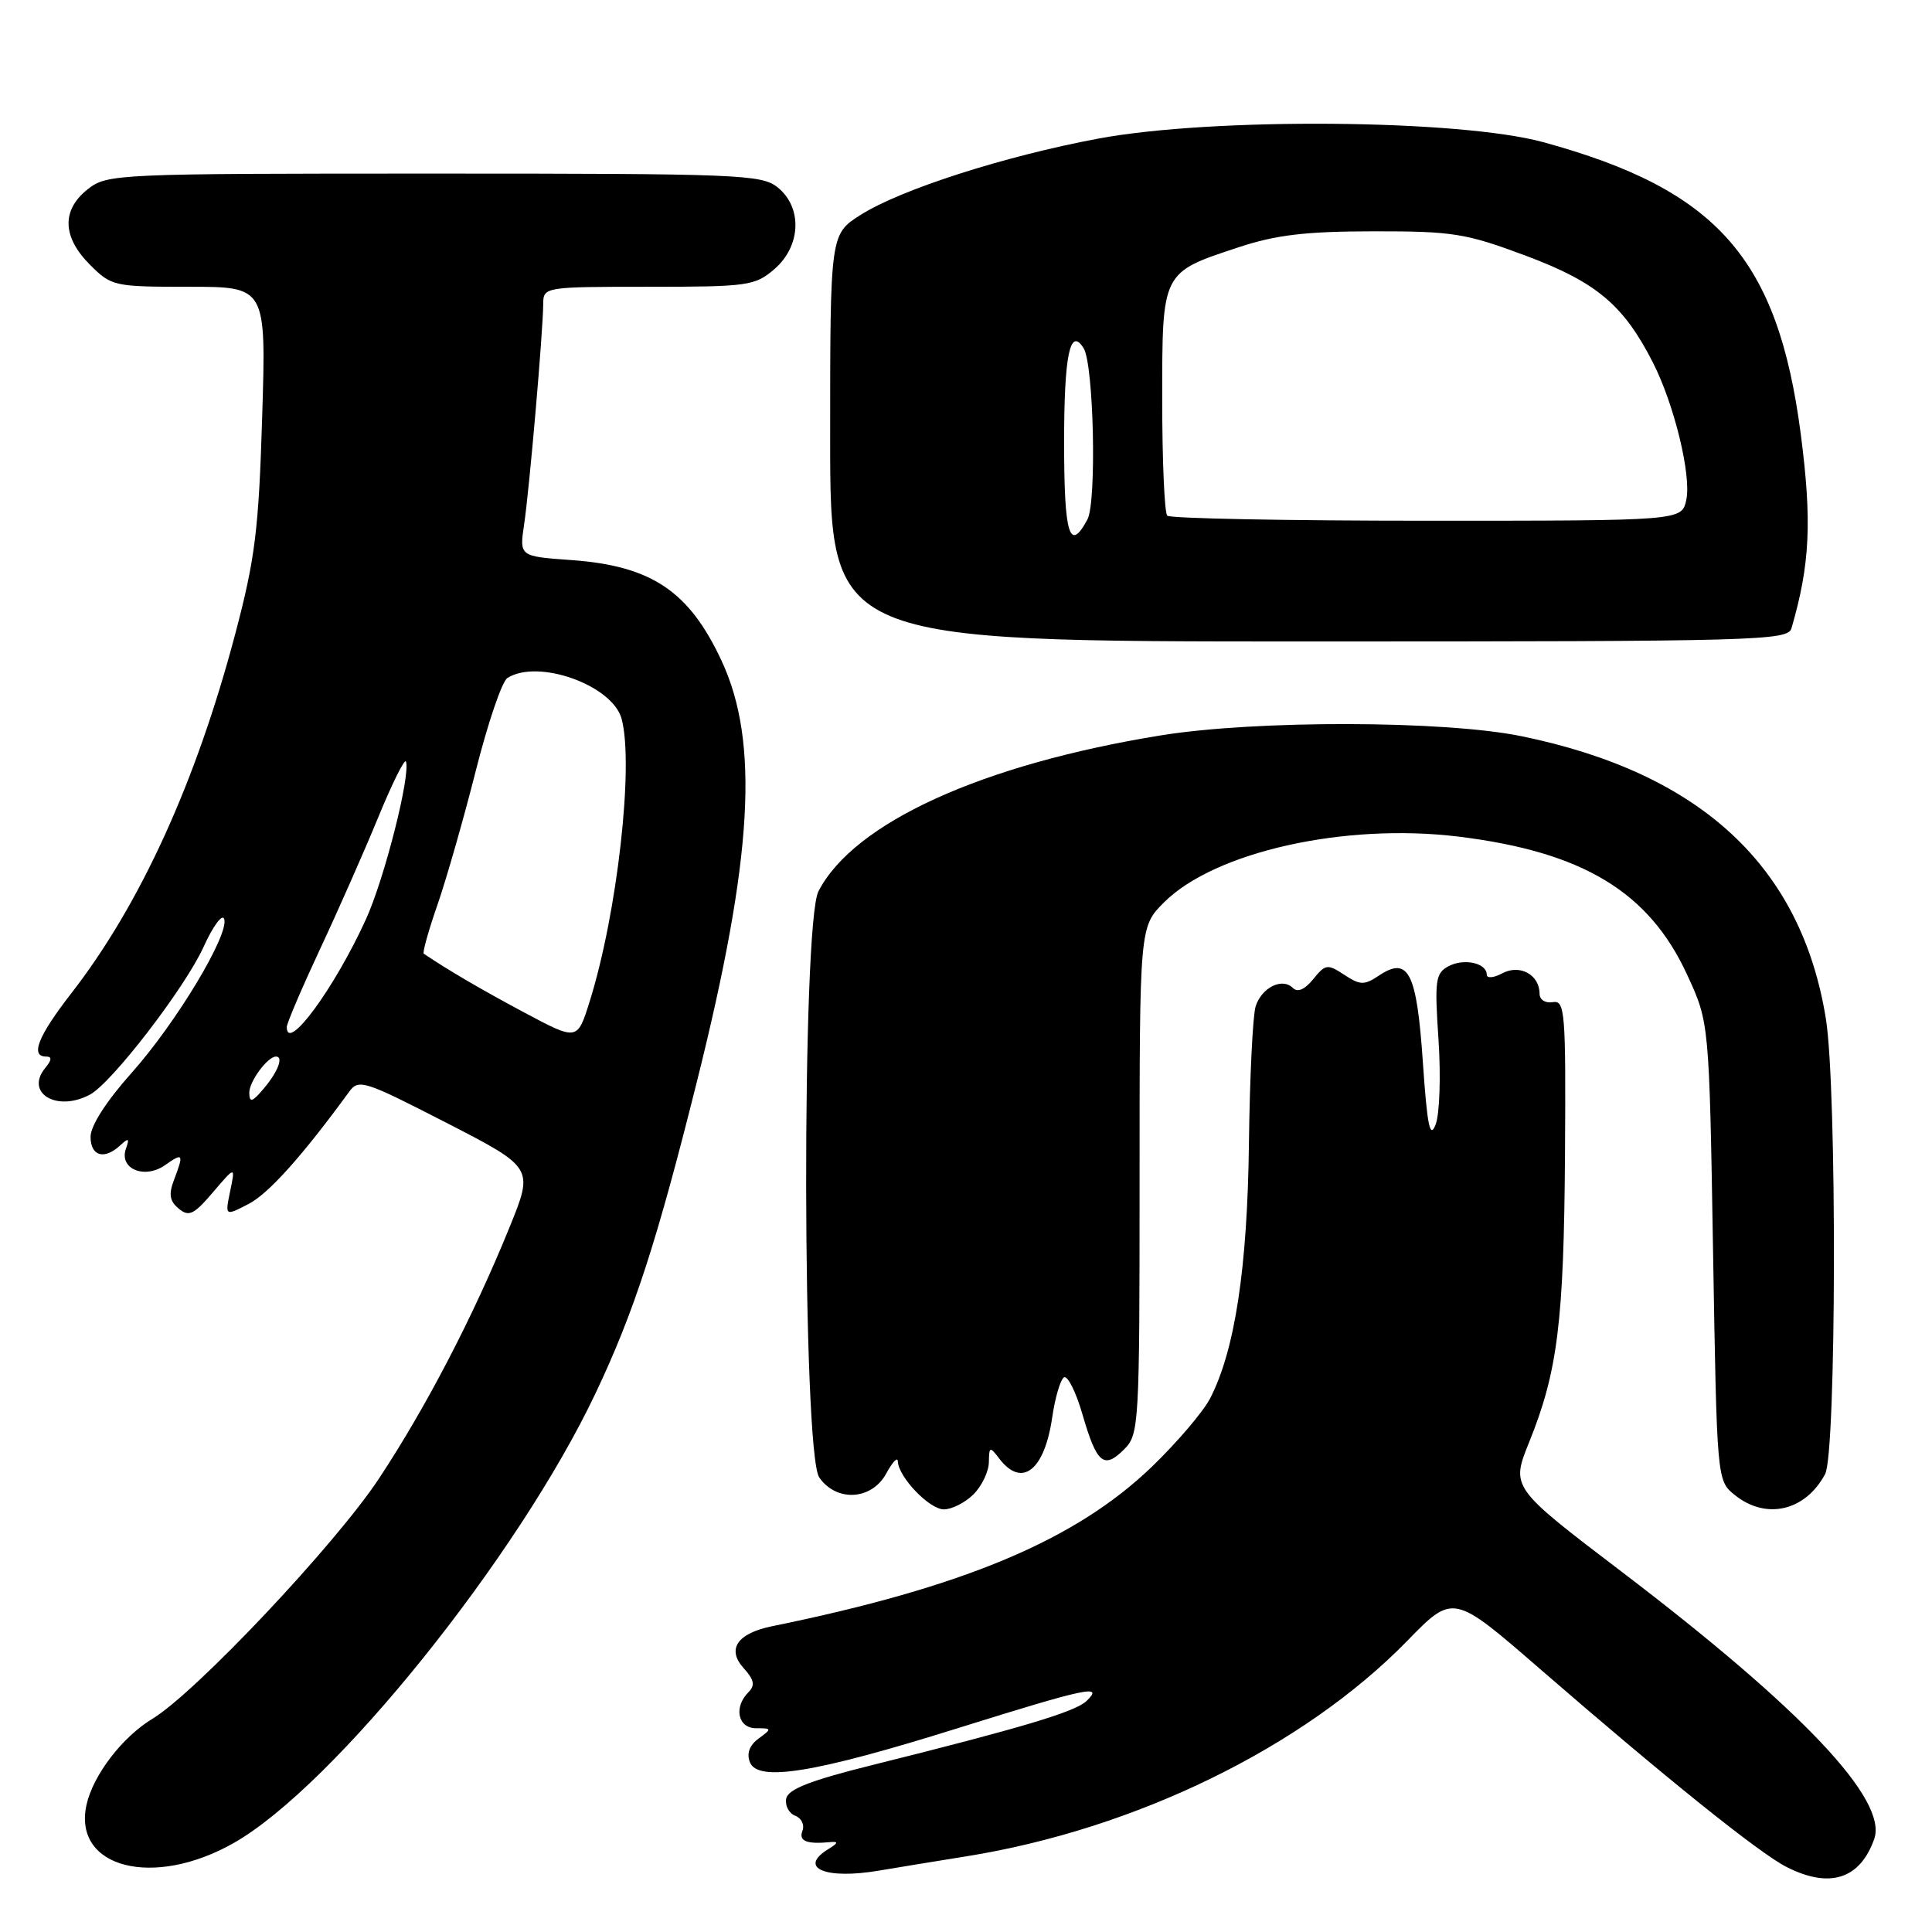 <?xml version="1.0" encoding="UTF-8" standalone="no"?>
<!DOCTYPE svg PUBLIC "-//W3C//DTD SVG 1.1//EN" "http://www.w3.org/Graphics/SVG/1.1/DTD/svg11.dtd" >
<svg xmlns="http://www.w3.org/2000/svg" xmlns:xlink="http://www.w3.org/1999/xlink" version="1.1" viewBox="0 0 256 256">
 <g >
 <path fill="currentColor"
d=" M 128.00 245.98 C 150.45 242.39 172.72 231.51 186.46 217.43 C 192.56 211.17 192.56 211.17 204.03 221.12 C 220.75 235.62 233.05 245.50 236.70 247.37 C 242.42 250.29 246.45 249.01 248.34 243.69 C 250.18 238.51 238.84 226.51 214.85 208.24 C 200.20 197.09 200.20 197.09 202.63 191.07 C 206.40 181.74 207.22 175.12 207.37 153.00 C 207.49 133.99 207.37 132.52 205.75 132.79 C 204.77 132.96 204.00 132.47 204.00 131.67 C 204.00 129.16 201.38 127.72 199.06 128.97 C 197.92 129.58 197.00 129.66 197.00 129.14 C 197.00 127.60 193.98 126.94 191.94 128.03 C 190.20 128.96 190.08 129.87 190.61 137.78 C 190.93 142.58 190.76 147.62 190.23 149.00 C 189.48 150.97 189.12 149.24 188.54 140.79 C 187.73 128.85 186.64 126.67 182.76 129.24 C 180.77 130.57 180.25 130.56 178.13 129.17 C 175.90 127.71 175.63 127.74 174.01 129.74 C 172.89 131.12 171.94 131.54 171.31 130.91 C 169.90 129.50 167.19 130.84 166.38 133.34 C 166.00 134.53 165.60 142.70 165.49 151.50 C 165.29 168.03 163.63 178.93 160.35 185.29 C 159.44 187.05 155.98 191.12 152.65 194.33 C 142.56 204.06 127.72 210.30 102.32 215.48 C 97.68 216.43 96.26 218.52 98.54 221.04 C 99.93 222.58 100.08 223.32 99.18 224.22 C 97.18 226.22 97.77 229.00 100.19 229.00 C 102.28 229.00 102.30 229.06 100.53 230.36 C 99.32 231.24 98.91 232.33 99.36 233.49 C 100.38 236.16 107.96 234.93 126.92 228.99 C 144.13 223.61 146.32 223.15 143.96 225.40 C 142.48 226.82 135.30 228.97 115.50 233.90 C 107.38 235.92 104.42 237.08 104.18 238.32 C 104.00 239.25 104.53 240.27 105.36 240.59 C 106.19 240.90 106.63 241.80 106.33 242.58 C 105.80 243.95 106.87 244.39 110.00 244.09 C 111.13 243.99 111.07 244.21 109.75 245.02 C 105.68 247.52 109.39 249.08 116.50 247.86 C 118.70 247.49 123.88 246.64 128.00 245.98 Z  M 31.00 244.19 C 44.23 236.66 68.65 206.28 78.94 184.56 C 84.01 173.87 87.05 164.51 92.37 143.21 C 99.76 113.64 100.65 98.35 95.60 87.53 C 91.29 78.30 86.31 74.97 75.67 74.21 C 68.82 73.72 68.82 73.72 69.45 69.48 C 70.14 64.89 71.96 43.91 71.98 40.25 C 72.00 38.03 72.16 38.00 85.94 38.00 C 99.13 38.00 100.04 37.87 102.61 35.66 C 106.14 32.62 106.35 27.51 103.06 24.84 C 100.92 23.12 98.07 23.00 57.52 23.00 C 15.28 23.00 14.21 23.05 11.63 25.07 C 8.14 27.83 8.24 31.39 11.92 35.08 C 14.77 37.93 15.10 38.00 25.06 38.00 C 35.27 38.00 35.27 38.00 34.74 55.25 C 34.28 70.23 33.81 74.01 31.17 84.00 C 25.98 103.63 18.58 119.87 9.43 131.64 C 5.03 137.31 3.97 140.00 6.12 140.00 C 6.90 140.00 6.87 140.45 6.01 141.49 C 3.25 144.82 7.52 147.40 11.92 145.04 C 14.82 143.49 24.50 130.90 26.96 125.50 C 28.20 122.75 29.44 121.06 29.70 121.75 C 30.44 123.74 23.37 135.51 17.43 142.17 C 14.09 145.91 12.00 149.17 12.00 150.63 C 12.00 153.21 13.82 153.73 15.95 151.75 C 17.05 150.73 17.18 150.82 16.68 152.23 C 15.76 154.87 19.14 156.29 21.85 154.40 C 24.28 152.69 24.38 152.86 23.05 156.36 C 22.33 158.25 22.48 159.16 23.68 160.15 C 25.03 161.27 25.69 160.95 28.22 157.98 C 31.19 154.50 31.19 154.50 30.50 157.83 C 29.81 161.15 29.81 161.15 32.94 159.53 C 35.59 158.16 40.07 153.16 46.26 144.67 C 47.52 142.94 48.24 143.17 59.16 148.78 C 70.72 154.73 70.72 154.73 67.52 162.61 C 62.73 174.41 56.45 186.49 50.20 195.94 C 44.41 204.69 25.96 224.25 20.21 227.74 C 16.20 230.16 12.33 235.22 11.46 239.16 C 9.63 247.52 20.33 250.27 31.00 244.19 Z  M 129.00 198.00 C 130.10 196.90 131.01 194.99 131.03 193.75 C 131.06 191.67 131.16 191.63 132.39 193.25 C 135.40 197.21 138.40 194.88 139.43 187.77 C 139.81 185.17 140.51 182.81 140.98 182.51 C 141.46 182.22 142.57 184.43 143.44 187.44 C 145.33 193.95 146.27 194.73 148.96 192.04 C 150.93 190.07 151.00 188.87 151.00 156.40 C 151.00 122.80 151.00 122.80 154.25 119.56 C 160.97 112.86 178.19 109.02 193.21 110.85 C 209.73 112.87 218.51 118.17 223.57 129.19 C 226.48 135.50 226.48 135.50 226.99 165.84 C 227.50 196.18 227.50 196.18 229.86 198.09 C 234.00 201.44 239.22 200.23 241.84 195.32 C 243.33 192.50 243.42 144.19 241.94 135.00 C 238.69 114.81 225.39 102.44 201.65 97.56 C 191.44 95.45 166.37 95.40 153.77 97.45 C 130.08 101.30 113.14 109.02 108.45 118.10 C 106.21 122.42 106.31 192.57 108.56 195.78 C 110.85 199.06 115.51 198.78 117.43 195.25 C 118.25 193.74 118.94 193.00 118.96 193.62 C 119.04 195.71 123.14 200.00 125.07 200.00 C 126.13 200.00 127.90 199.10 129.00 198.00 Z  M 237.38 83.25 C 239.84 74.81 240.11 69.07 238.61 57.51 C 235.57 34.23 227.56 25.15 204.50 18.84 C 193.36 15.80 160.63 15.54 145.50 18.37 C 133.07 20.70 119.40 25.09 114.06 28.46 C 110.00 31.03 110.00 31.03 110.00 58.01 C 110.00 85.00 110.00 85.00 173.43 85.00 C 232.98 85.00 236.90 84.89 237.38 83.25 Z  M 33.03 144.82 C 33.00 143.33 35.45 140.00 36.57 140.00 C 37.58 140.00 36.86 141.95 35.03 144.14 C 33.45 146.04 33.06 146.17 33.03 144.82 Z  M 69.50 134.18 C 63.81 131.14 59.44 128.59 56.15 126.37 C 55.96 126.24 56.78 123.29 57.99 119.82 C 59.19 116.34 61.47 108.36 63.06 102.07 C 64.65 95.79 66.52 90.28 67.23 89.84 C 71.30 87.25 81.17 90.79 82.37 95.26 C 84.01 101.38 81.79 121.05 78.13 132.71 C 76.50 137.91 76.50 137.91 69.50 134.18 Z  M 38.00 136.09 C 38.00 135.59 39.97 130.98 42.37 125.84 C 44.78 120.70 48.27 112.80 50.12 108.29 C 51.98 103.77 53.63 100.45 53.79 100.91 C 54.42 102.72 50.93 116.47 48.48 121.83 C 44.30 130.98 38.00 139.55 38.00 136.09 Z  M 141.00 58.56 C 141.00 47.03 141.79 43.24 143.59 46.15 C 144.93 48.31 145.33 66.52 144.09 68.83 C 141.71 73.27 141.00 70.90 141.00 58.56 Z  M 154.67 68.33 C 154.30 67.97 154.00 61.06 154.00 52.99 C 154.00 35.92 153.89 36.14 164.17 32.75 C 169.10 31.12 173.04 30.66 182.00 30.65 C 192.55 30.64 194.22 30.91 202.22 33.90 C 211.53 37.39 215.13 40.41 219.00 48.00 C 221.85 53.58 224.14 63.01 223.44 66.25 C 222.84 69.00 222.84 69.00 189.09 69.00 C 170.52 69.00 155.03 68.70 154.67 68.33 Z "/>
</g>
</svg>